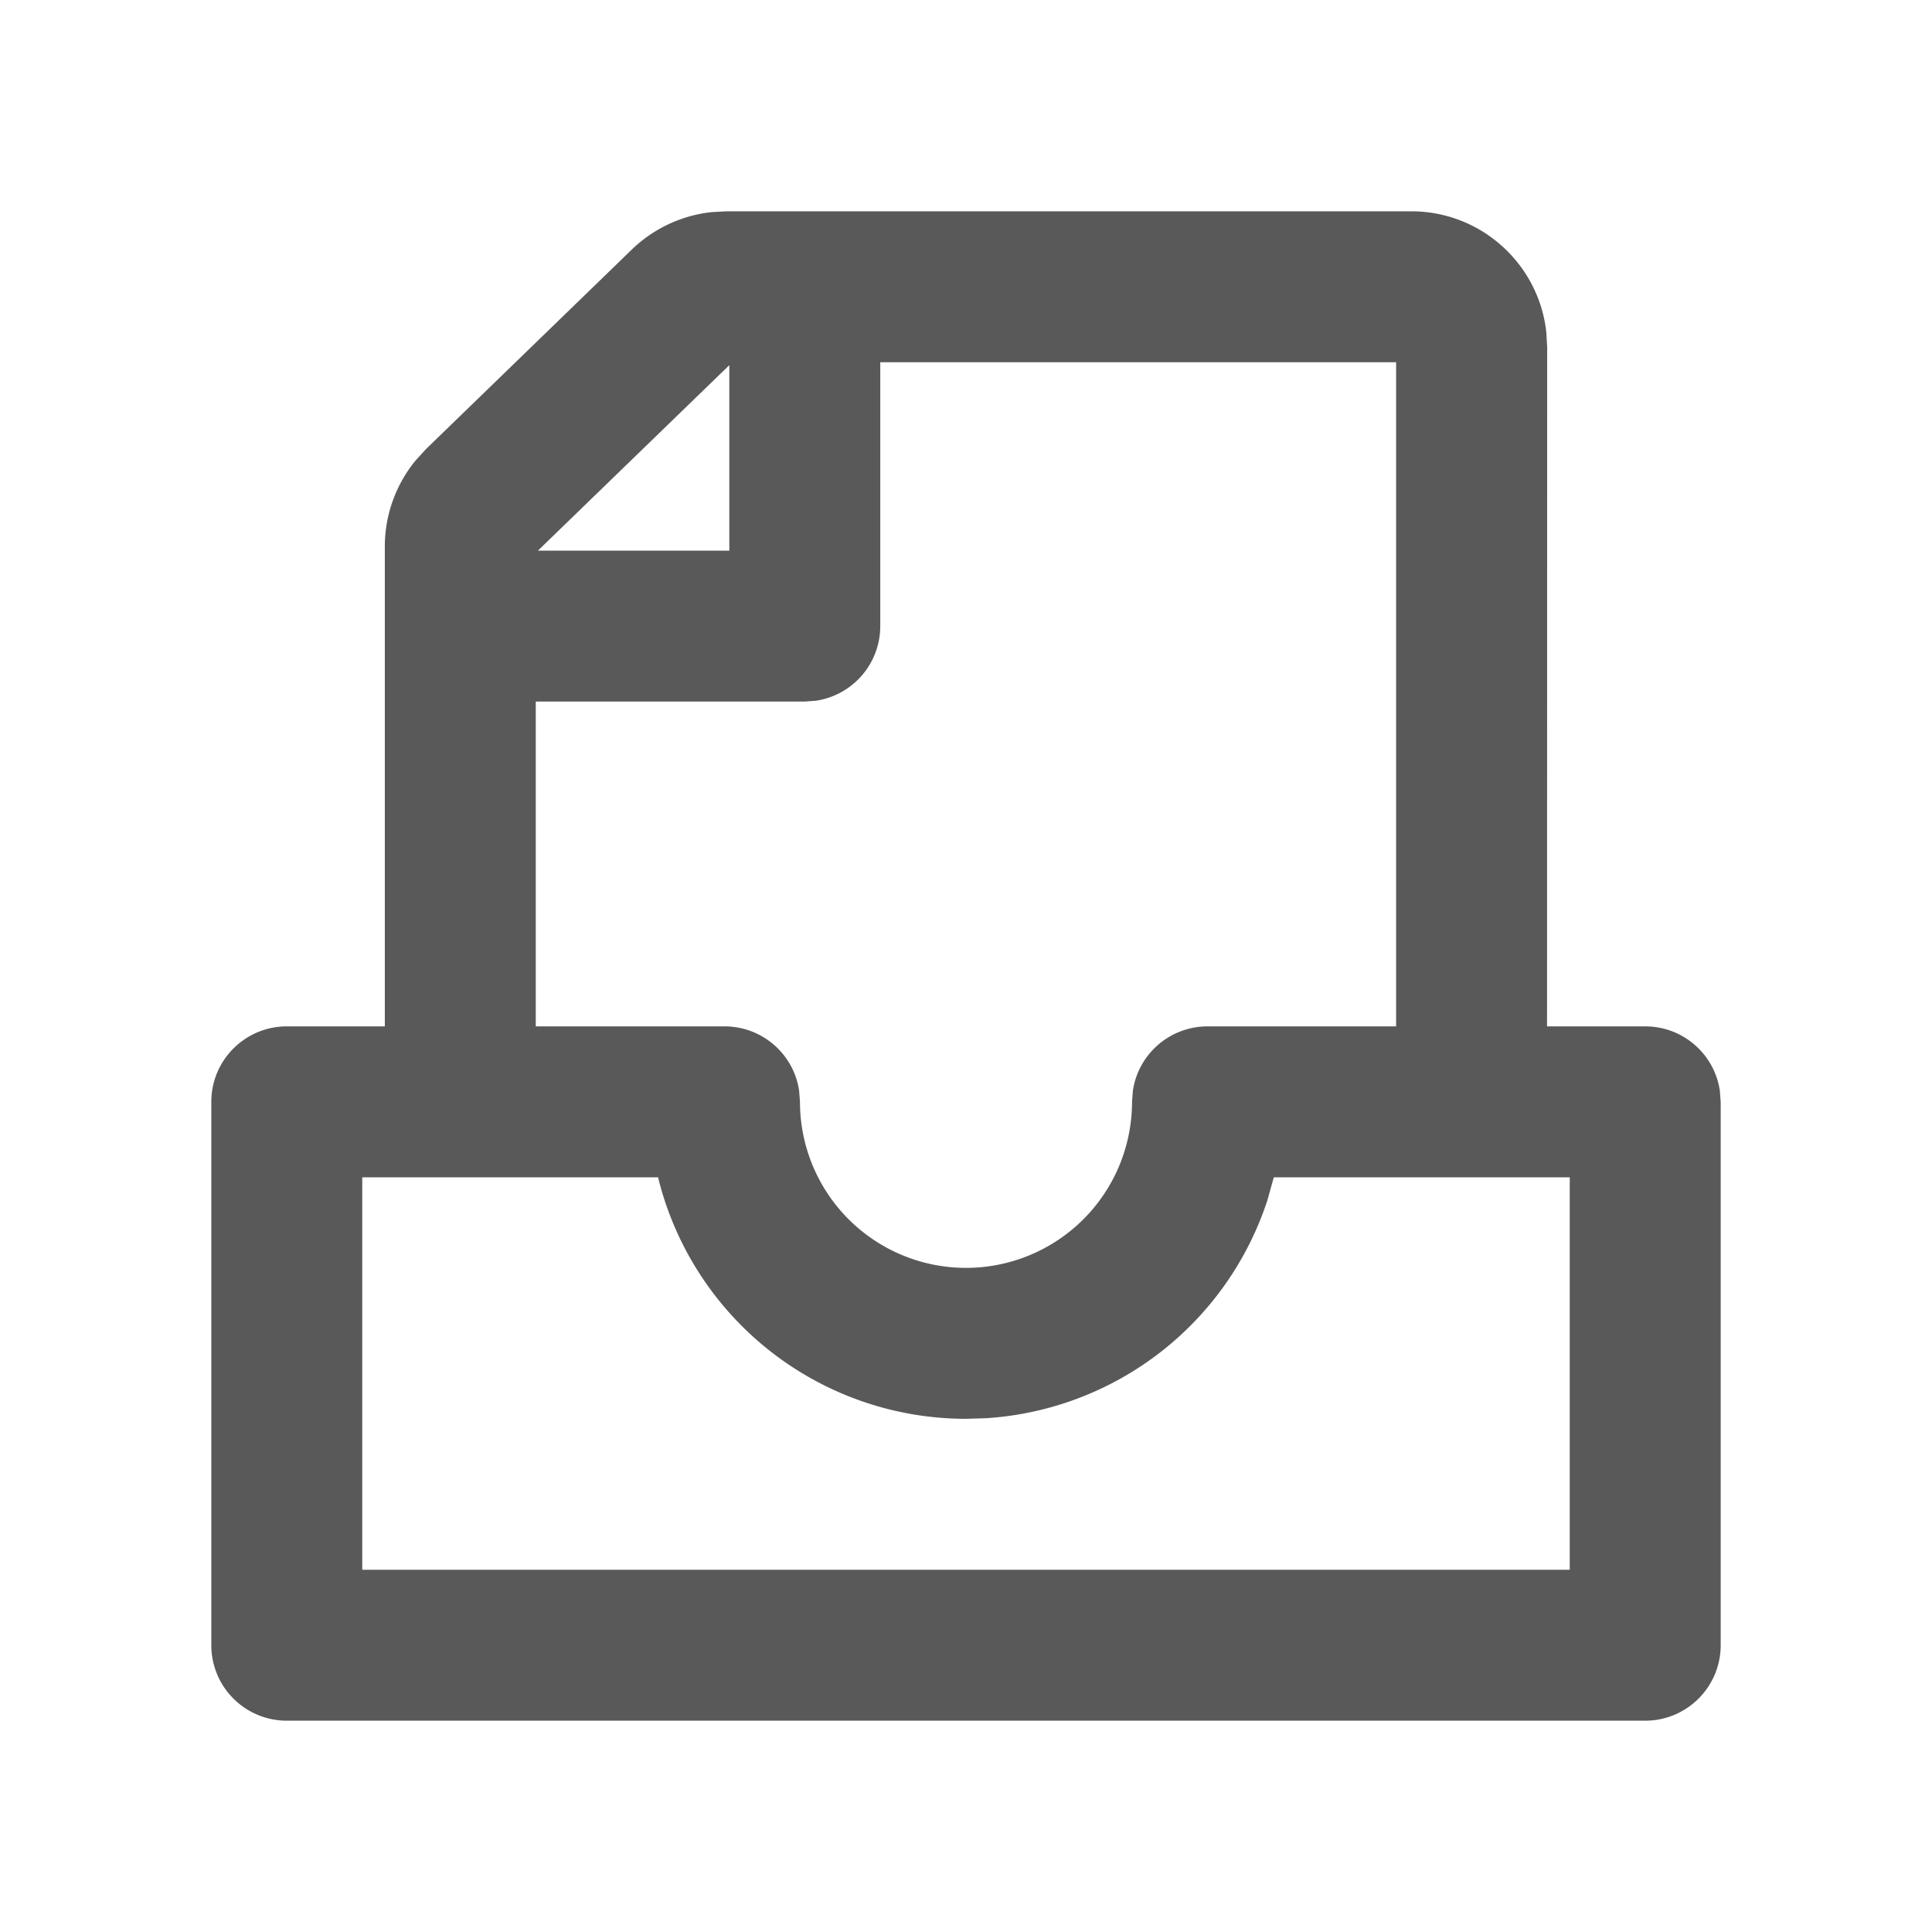 <?xml version="1.0" standalone="no"?><!DOCTYPE svg PUBLIC "-//W3C//DTD SVG 1.1//EN" "http://www.w3.org/Graphics/SVG/1.1/DTD/svg11.dtd"><svg t="1639186820845" class="icon" viewBox="0 0 1024 1024" version="1.1" xmlns="http://www.w3.org/2000/svg" p-id="1759" xmlns:xlink="http://www.w3.org/1999/xlink" width="200" height="200"><defs><style type="text/css"></style></defs><path d="M748.032 112c37.12 0 67.648 28.096 71.552 64.128l0.448 7.872-0.064 360h52.032c20.096 0 36.736 14.784 39.552 34.112l0.448 5.888v288c0 22.08-17.92 40-40 40H152a40 40 0 0 1-40-40v-288c0-22.08 17.92-40 40-40h51.968V289.6c0-16.64 5.824-32.768 16.32-45.568l5.632-6.144 108.928-105.6c11.52-11.136 26.368-18.112 42.176-19.84l7.936-0.448h363.072z m-399.232 512H192V832h640V624h-156.864l-3.392 12.16a168.128 168.128 0 0 1-149.12 115.52L512 752a168.064 168.064 0 0 1-162.88-126.656L348.8 624zM739.968 192H466.56v139.84a40 40 0 0 1-34.048 39.552l-5.952 0.448H283.968V544H384c20.096 0 36.736 14.784 39.552 34.112l0.448 5.888a88 88 0 0 0 176 0l0.448-5.888A40 40 0 0 1 640 544h99.968V192z m-353.408 1.536L285.12 291.84H386.56V193.536z" fill="#595959" p-id="1760"></path></svg>